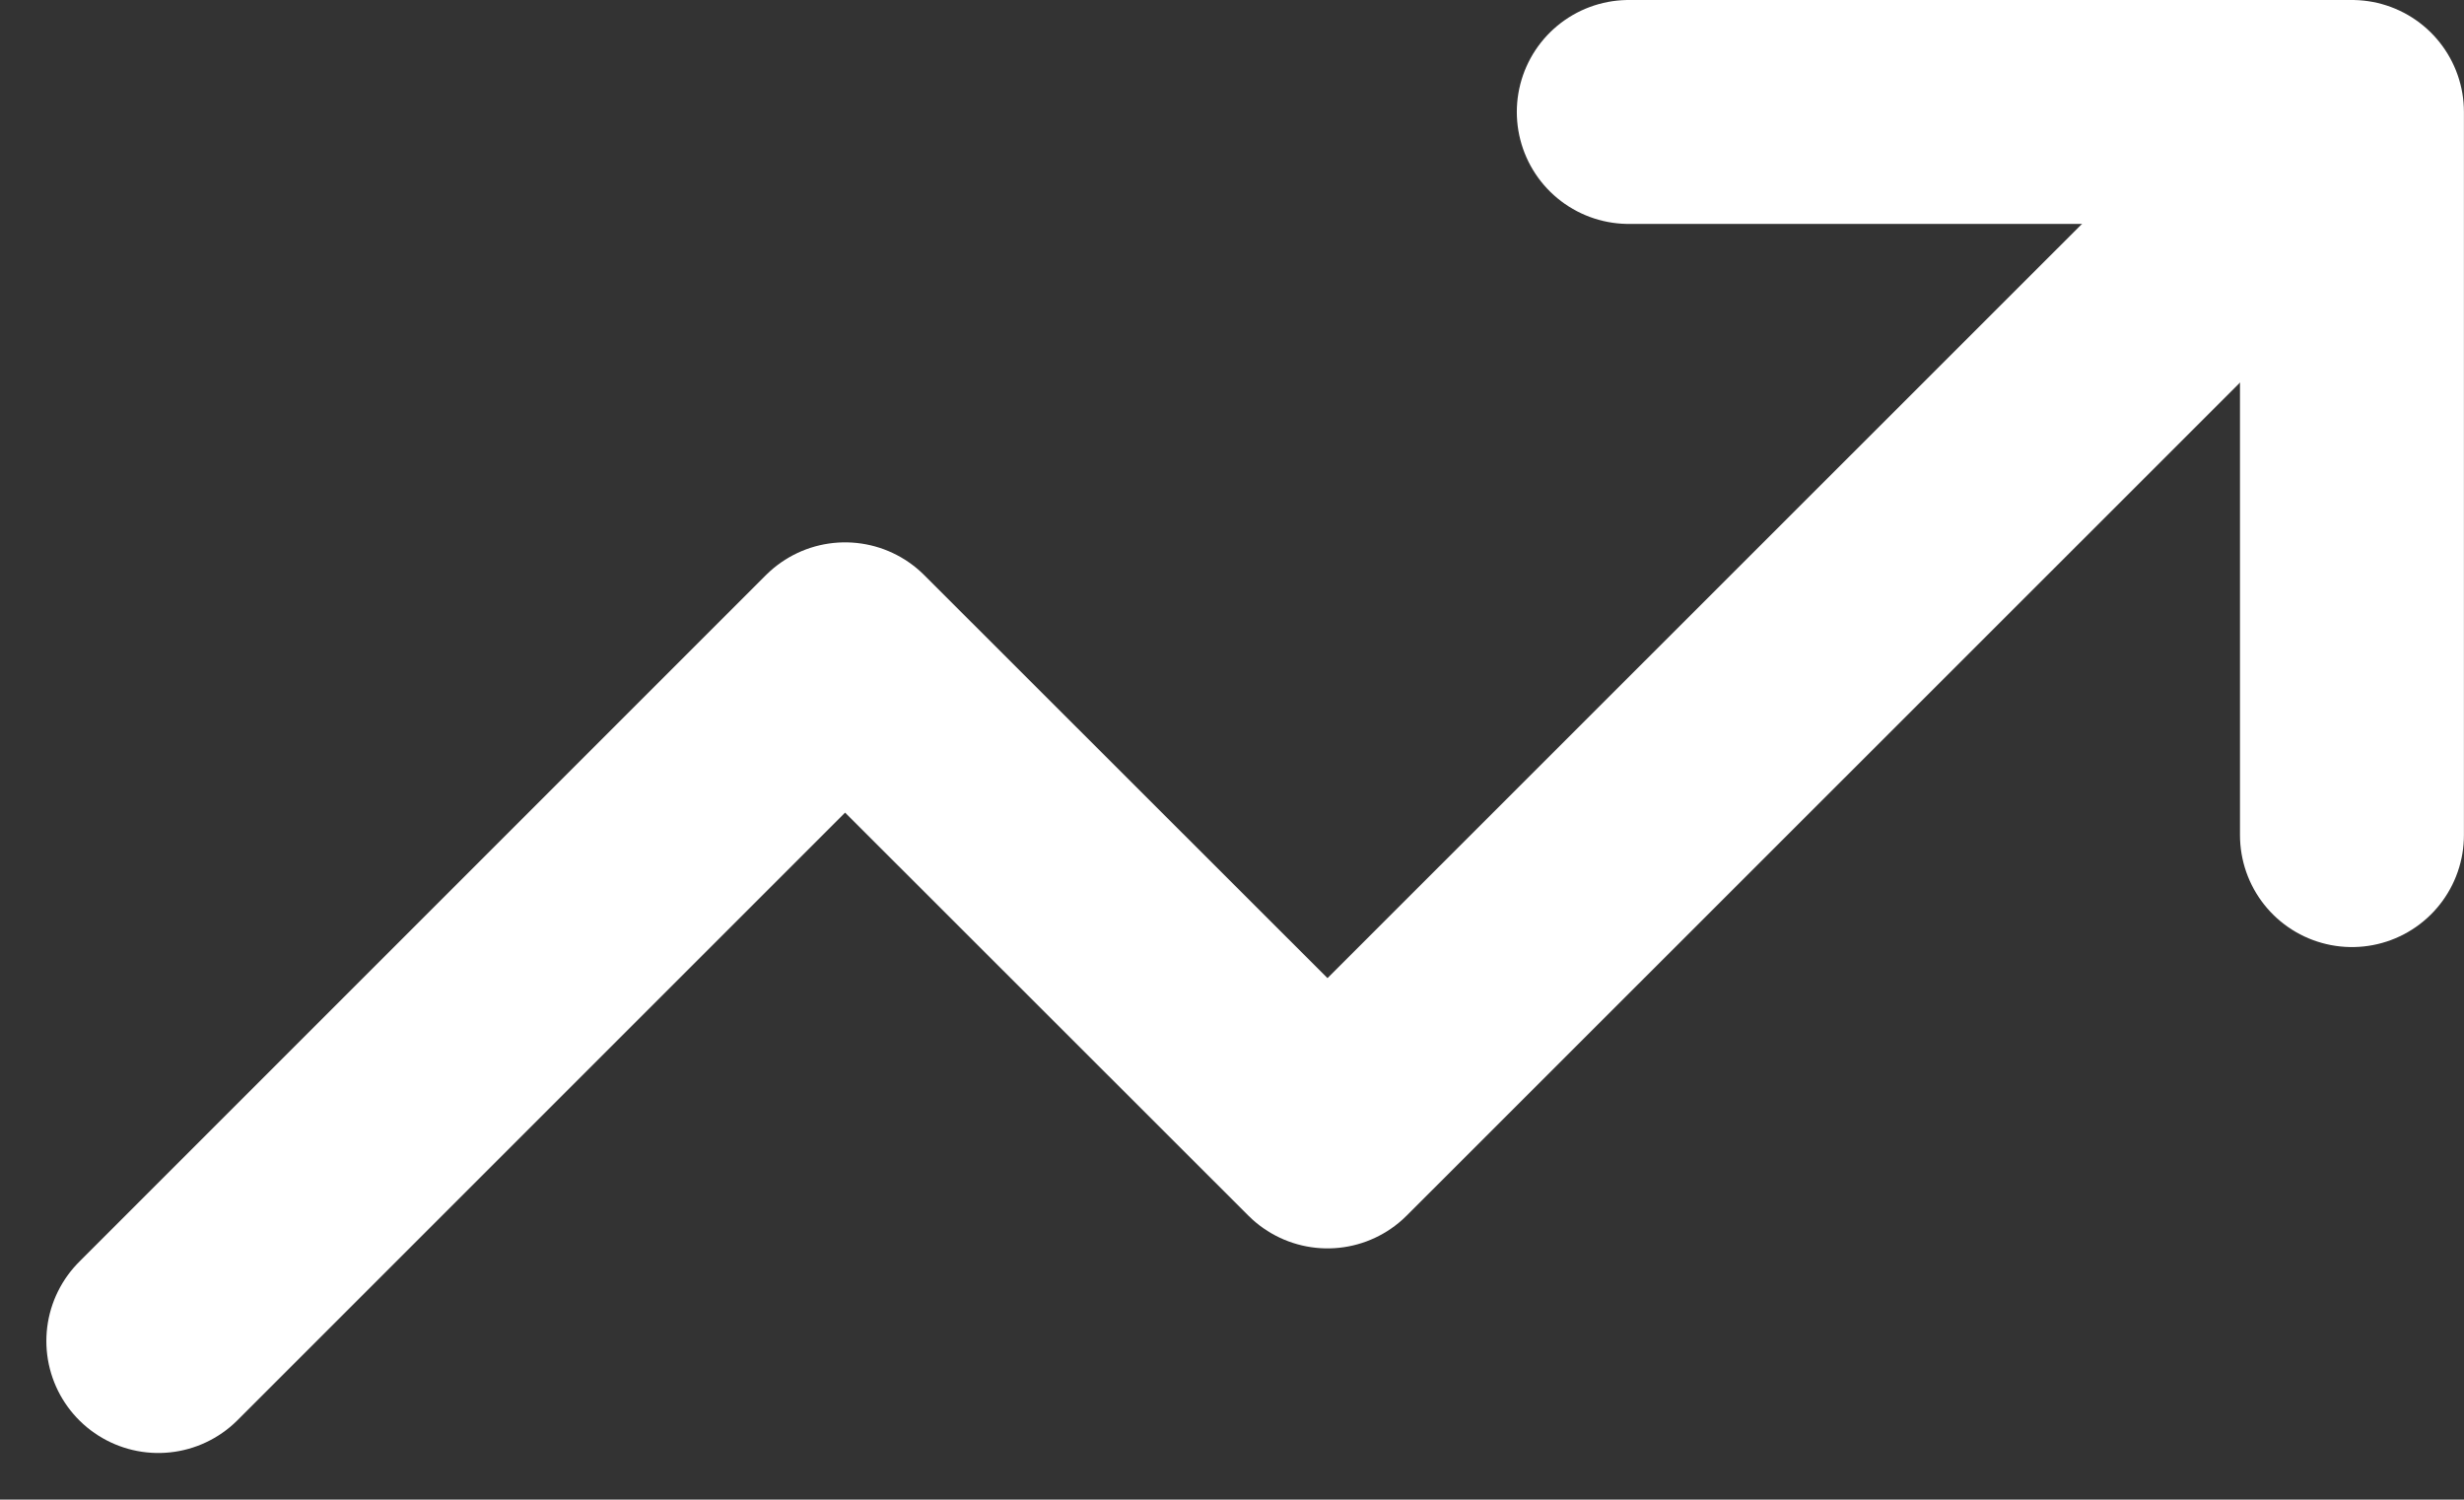<svg xmlns="http://www.w3.org/2000/svg" width="33.009" height="20.091" viewBox="0 0 33.009 20.091">
  <rect x="0" y="0" width="33.009" height="20.091" fill="#333333" stroke="none"/>
  <g id="trending-up" transform="translate(2.121 1.5)">
    <path id="패스_331" data-name="패스 331" d="M30.9,7.8,18.463,20.233,12,13.774l-9.2,9.2" transform="translate(-2.8 -6.508)" fill="none" stroke="#fff" stroke-linecap="round" stroke-linejoin="round" stroke-width="3"/>
    <path id="패스_332" data-name="패스 332" d="M15,7h9.688v9.688" transform="translate(4.699 -7)" fill="none" stroke="#fff" stroke-linecap="round" stroke-linejoin="round" stroke-width="3"/>
  </g>
</svg>
